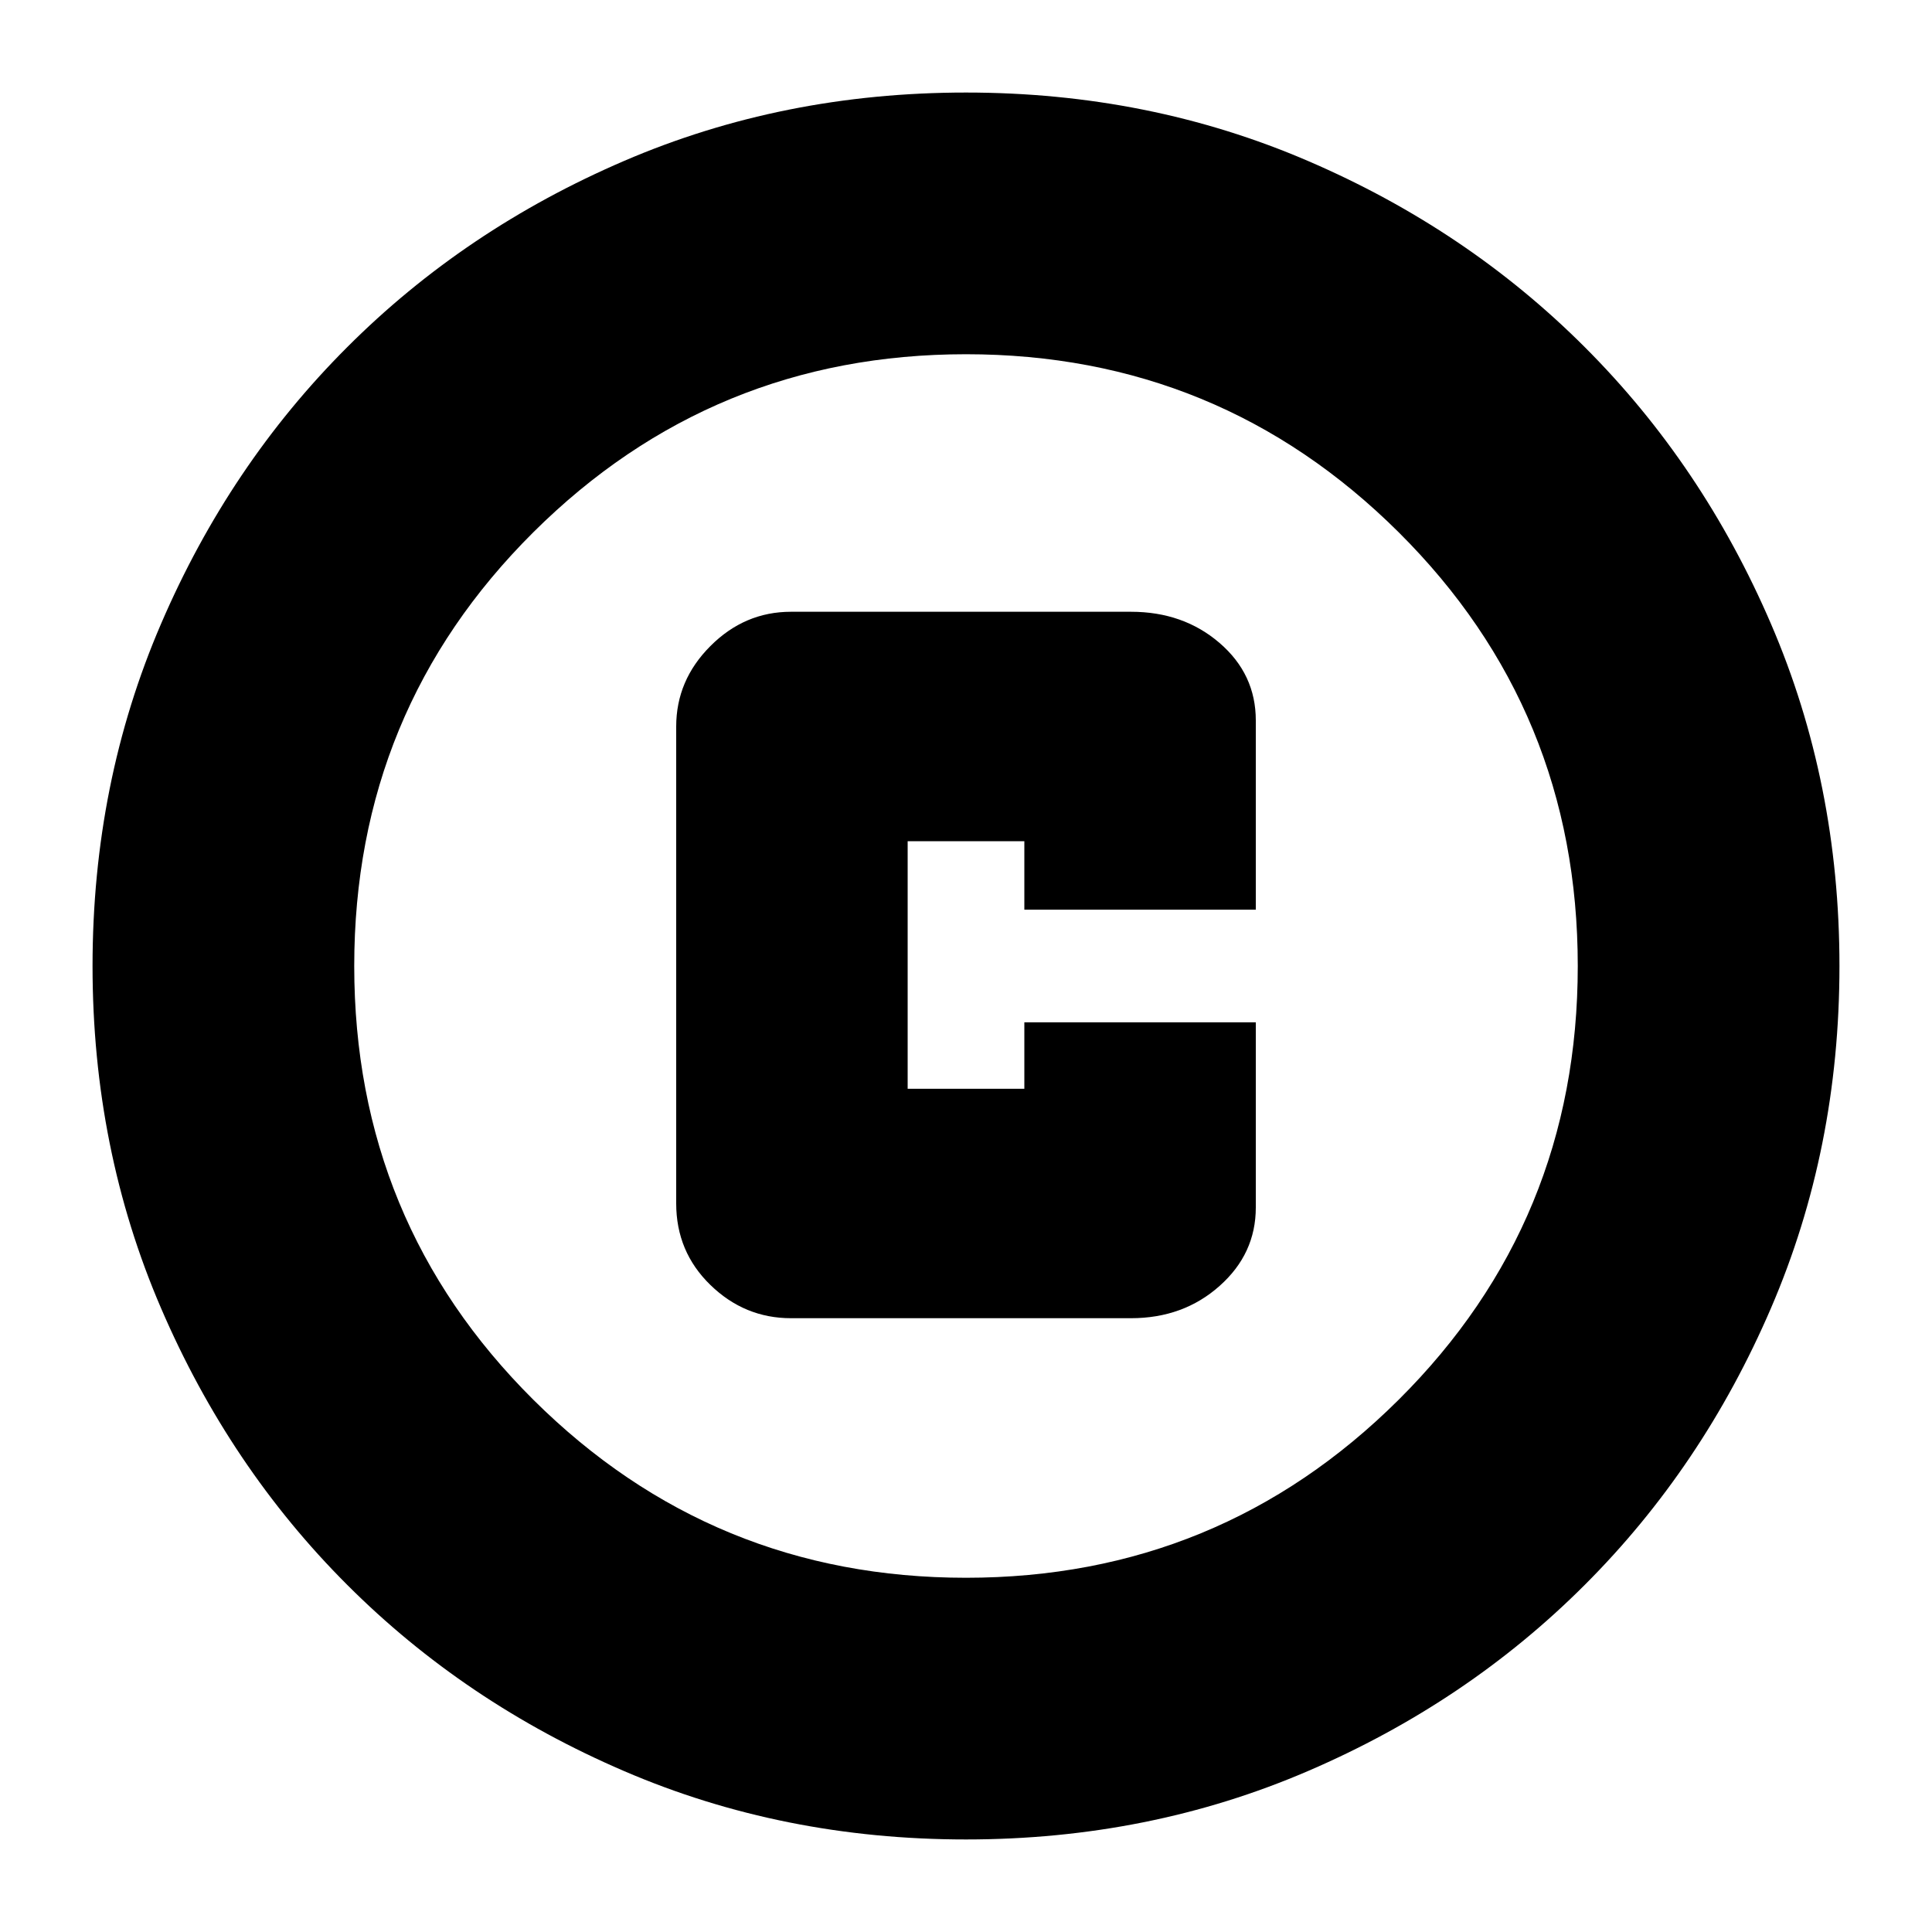 <svg xmlns="http://www.w3.org/2000/svg" height="20" width="20"><path d="M8.188 13.646H11.708Q12.25 13.646 12.625 13.312Q13 12.979 13 12.5V10.583H10.604V11.271H9.396V8.708H10.604V9.417H13V7.458Q13 6.979 12.625 6.656Q12.25 6.333 11.708 6.333H8.188Q7.708 6.333 7.354 6.688Q7 7.042 7 7.521V12.458Q7 12.958 7.354 13.302Q7.708 13.646 8.188 13.646ZM10 19.042Q8.104 19.042 6.458 18.333Q4.812 17.625 3.594 16.406Q2.375 15.188 1.667 13.542Q0.958 11.896 0.958 10Q0.958 8.104 1.667 6.458Q2.375 4.812 3.594 3.594Q4.812 2.375 6.458 1.667Q8.104 0.958 10 0.958Q11.896 0.958 13.542 1.667Q15.188 2.375 16.406 3.594Q17.625 4.812 18.333 6.458Q19.042 8.104 19.042 10Q19.042 11.896 18.333 13.542Q17.625 15.188 16.406 16.406Q15.188 17.625 13.542 18.333Q11.896 19.042 10 19.042ZM10 10Q10 10 10 10Q10 10 10 10Q10 10 10 10Q10 10 10 10Q10 10 10 10Q10 10 10 10Q10 10 10 10Q10 10 10 10ZM10 16.333Q12.625 16.333 14.479 14.49Q16.333 12.646 16.333 10Q16.333 7.354 14.479 5.51Q12.625 3.667 10 3.667Q7.375 3.667 5.521 5.51Q3.667 7.354 3.667 10Q3.667 12.646 5.521 14.49Q7.375 16.333 10 16.333Z"/></svg>